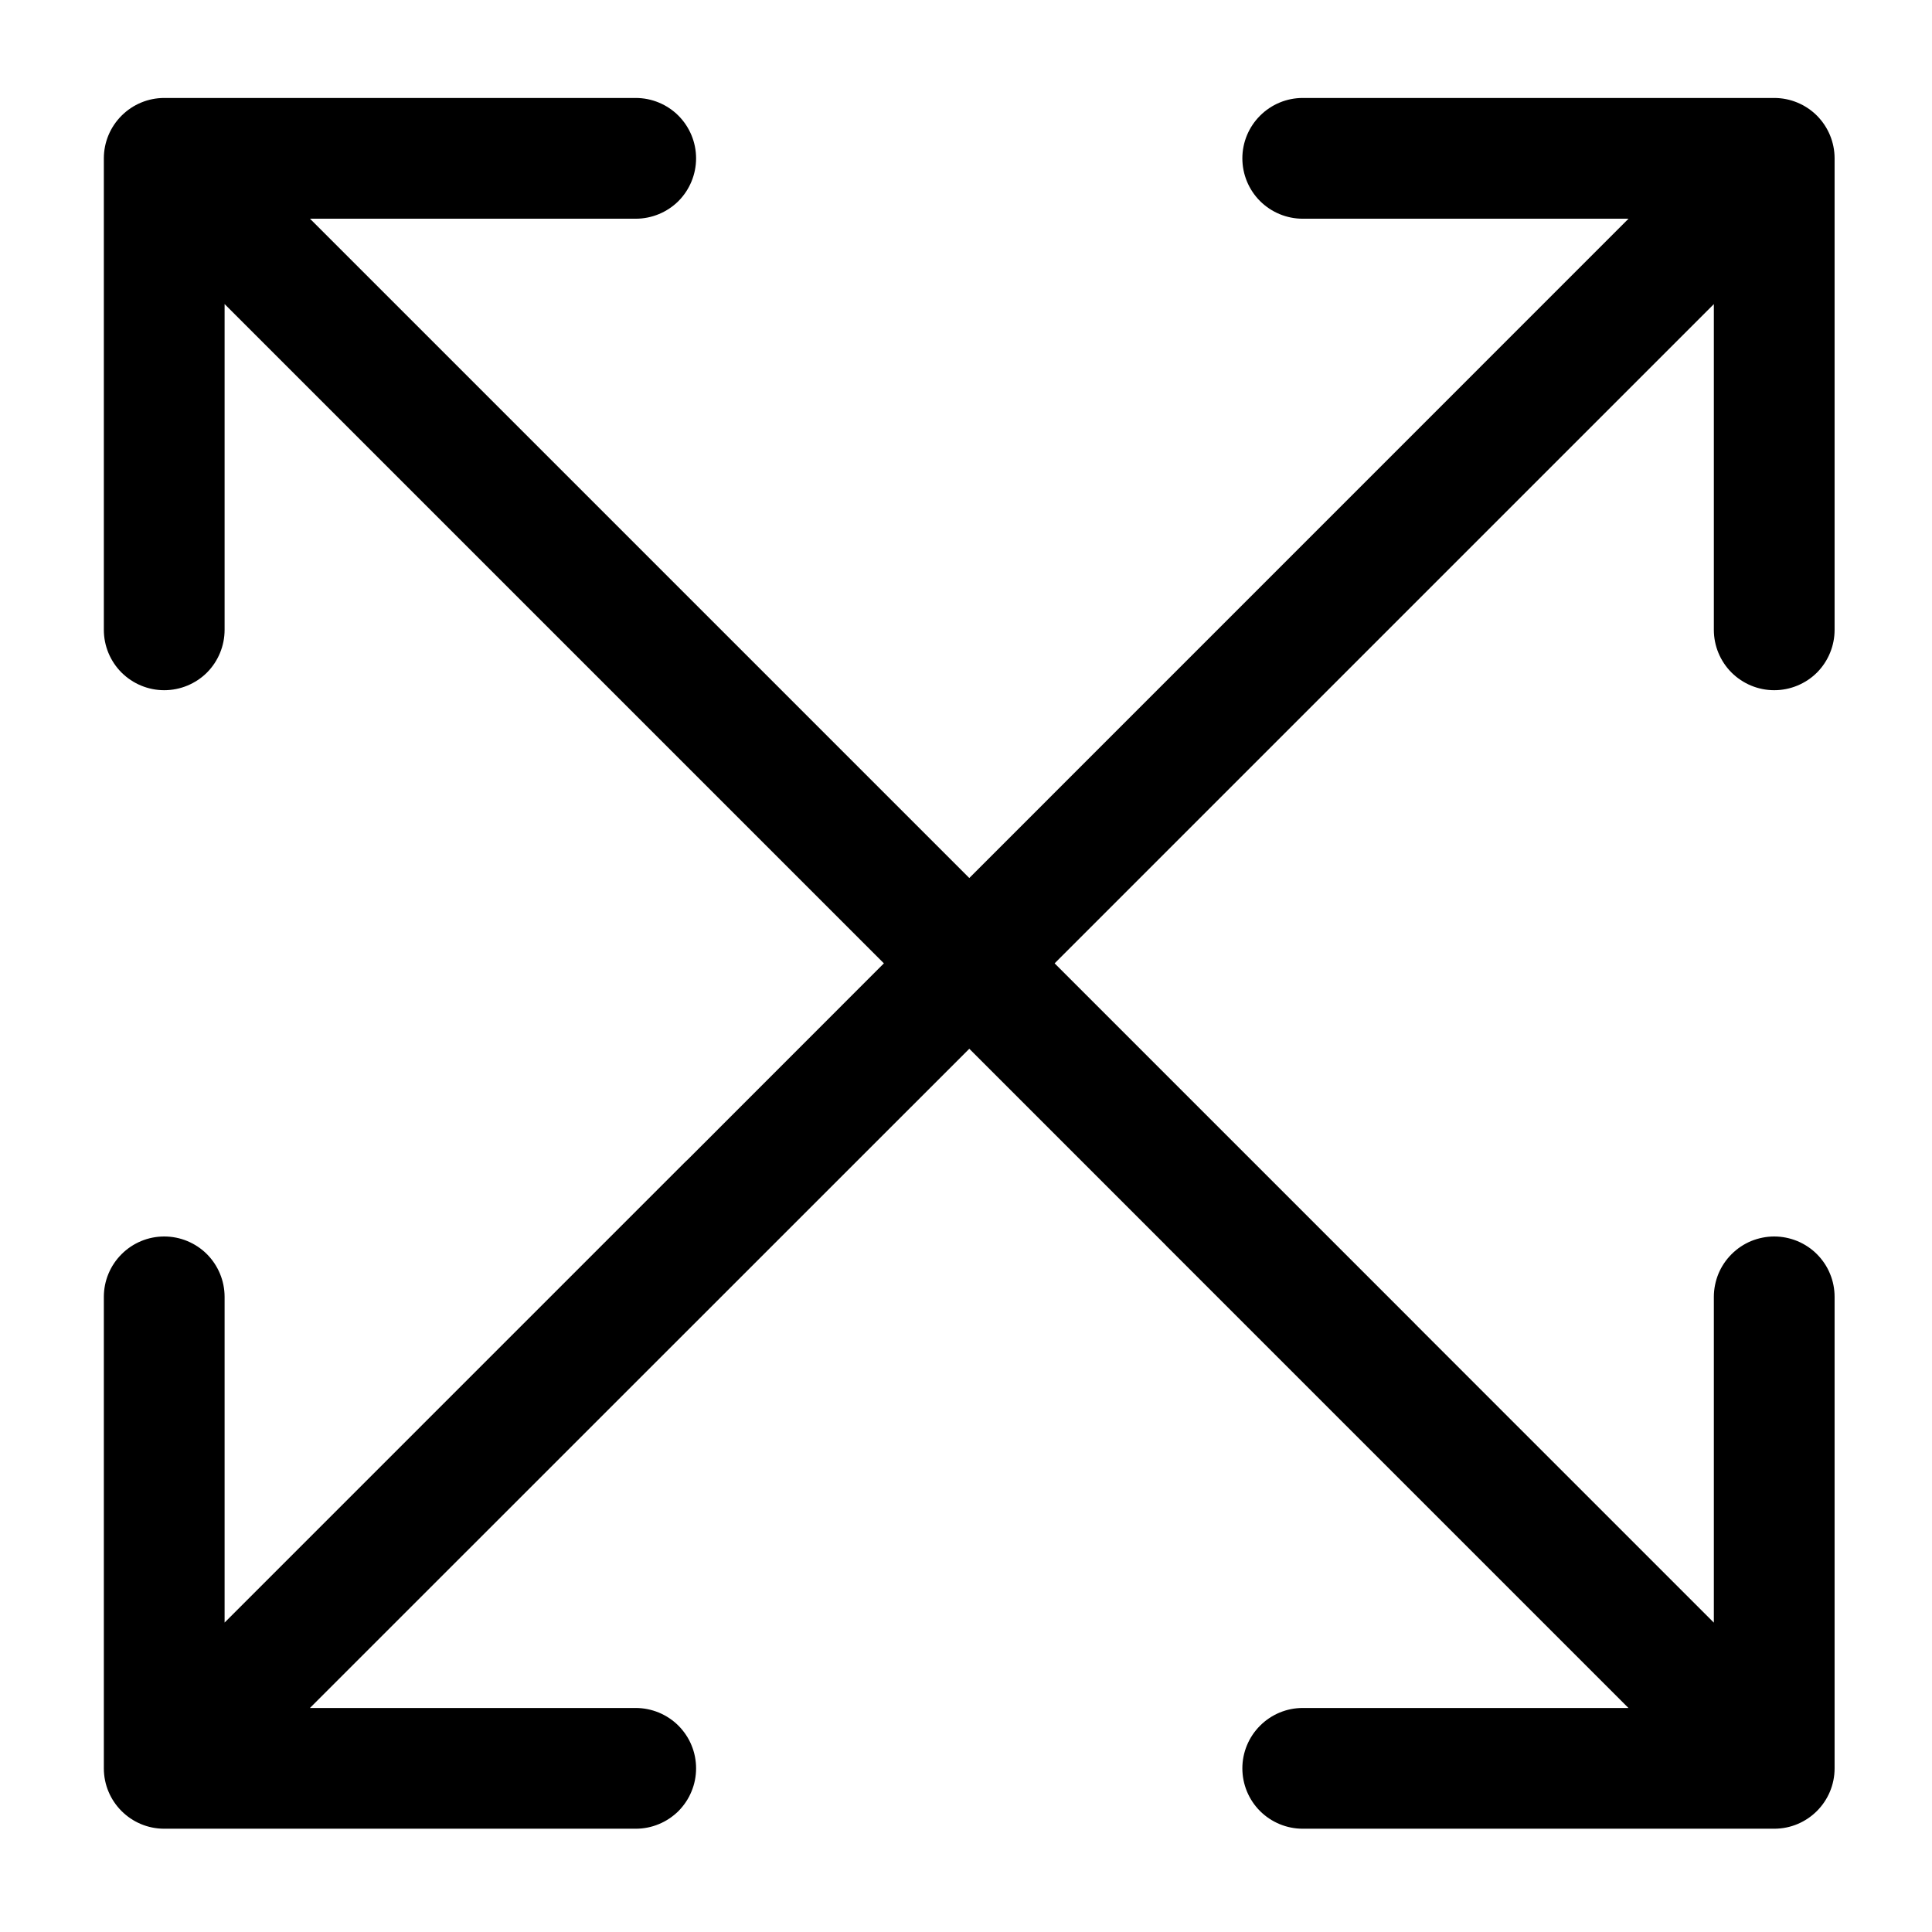 <svg width="24" height="24" viewBox="0 0 24 24" fill="none" xmlns="http://www.w3.org/2000/svg">
<g clip-path="url(#clip0_221_16441)">
<path d="M10.98 11.967L2.79 3.777V7.824C2.79 8.023 2.711 8.214 2.571 8.355C2.43 8.495 2.239 8.574 2.04 8.574C1.841 8.574 1.651 8.495 1.51 8.355C1.369 8.214 1.29 8.023 1.29 7.824V1.967C1.29 1.768 1.369 1.578 1.51 1.437C1.651 1.296 1.841 1.217 2.04 1.217H7.897C8.096 1.217 8.287 1.296 8.428 1.437C8.568 1.578 8.647 1.768 8.647 1.967C8.647 2.166 8.568 2.357 8.428 2.498C8.287 2.638 8.096 2.717 7.897 2.717H3.851L12.041 10.907L20.23 2.717H16.183C15.984 2.717 15.794 2.638 15.653 2.498C15.512 2.357 15.433 2.166 15.433 1.967C15.433 1.768 15.512 1.578 15.653 1.437C15.794 1.296 15.984 1.217 16.183 1.217H22.04C22.239 1.217 22.43 1.296 22.571 1.437C22.711 1.578 22.79 1.768 22.79 1.967V7.824C22.79 8.023 22.711 8.214 22.571 8.355C22.43 8.495 22.239 8.574 22.04 8.574C21.841 8.574 21.651 8.495 21.51 8.355C21.369 8.214 21.29 8.023 21.29 7.824V3.778L13.101 11.967L17.571 16.437C17.576 16.442 17.581 16.448 17.586 16.453L21.29 20.157V16.11C21.29 16.012 21.31 15.914 21.347 15.823C21.385 15.732 21.44 15.65 21.51 15.58C21.58 15.51 21.662 15.455 21.753 15.417C21.844 15.38 21.942 15.36 22.04 15.36C22.139 15.36 22.236 15.38 22.327 15.417C22.418 15.455 22.501 15.51 22.571 15.58C22.64 15.65 22.696 15.732 22.733 15.823C22.771 15.914 22.79 16.012 22.79 16.11V21.967C22.79 22.381 22.454 22.717 22.04 22.717H16.183C15.984 22.717 15.794 22.638 15.653 22.498C15.512 22.357 15.433 22.166 15.433 21.967C15.433 21.768 15.512 21.578 15.653 21.437C15.794 21.296 15.984 21.217 16.183 21.217H20.229L14.509 15.497C14.498 15.487 14.487 15.475 14.477 15.464L12.041 13.028L7.57 17.498C7.565 17.503 7.56 17.508 7.555 17.513L3.85 21.217H7.897C7.996 21.217 8.093 21.237 8.184 21.274C8.275 21.312 8.358 21.367 8.428 21.437C8.497 21.507 8.553 21.589 8.59 21.68C8.628 21.771 8.647 21.869 8.647 21.967C8.647 22.066 8.628 22.163 8.59 22.254C8.553 22.345 8.497 22.428 8.428 22.498C8.358 22.567 8.275 22.623 8.184 22.66C8.093 22.698 7.996 22.717 7.897 22.717H2.04C1.626 22.717 1.29 22.381 1.29 21.967V16.11C1.29 15.911 1.369 15.721 1.51 15.58C1.651 15.439 1.841 15.36 2.04 15.36C2.239 15.36 2.43 15.439 2.571 15.58C2.711 15.721 2.79 15.911 2.79 16.11V20.156L8.51 14.436C8.521 14.425 8.532 14.414 8.544 14.404L10.98 11.967ZM7.555 17.513C7.415 17.64 7.232 17.71 7.043 17.709C6.846 17.707 6.658 17.628 6.519 17.489C6.38 17.35 6.301 17.161 6.3 16.965C6.298 16.768 6.374 16.579 6.51 16.437L8.544 14.404C8.606 14.347 8.677 14.302 8.754 14.268C8.845 14.229 8.944 14.208 9.043 14.208C9.143 14.207 9.242 14.226 9.334 14.264C9.426 14.301 9.51 14.357 9.58 14.428C9.651 14.498 9.706 14.582 9.744 14.674C9.782 14.766 9.8 14.865 9.8 14.965C9.799 15.064 9.778 15.162 9.739 15.254C9.699 15.345 9.642 15.428 9.57 15.497L7.555 17.513ZM17.586 16.453C17.713 16.593 17.783 16.775 17.782 16.965C17.78 17.162 17.701 17.35 17.562 17.489C17.423 17.628 17.234 17.706 17.038 17.708C16.841 17.71 16.652 17.634 16.51 17.497L14.477 15.464C14.42 15.402 14.374 15.331 14.341 15.254C14.302 15.162 14.281 15.064 14.281 14.964C14.28 14.865 14.299 14.766 14.337 14.674C14.374 14.582 14.43 14.498 14.501 14.428C14.571 14.357 14.655 14.302 14.747 14.264C14.839 14.226 14.938 14.207 15.038 14.208C15.137 14.209 15.235 14.23 15.327 14.269C15.418 14.309 15.501 14.366 15.57 14.437L17.586 16.453Z" fill="black"/>
</g>
<defs>
<clipPath id="clip0_221_16441">
<rect width="24" height="24" fill="white"/>
</clipPath>
</defs>
</svg>
